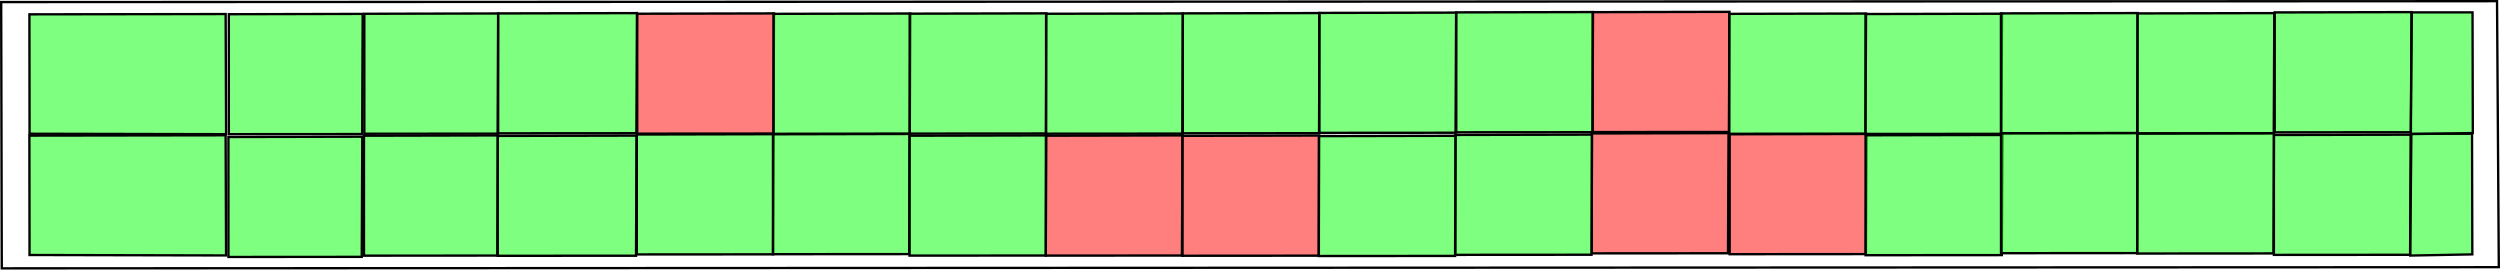 <?xml version="1.0" encoding="UTF-8" standalone="no"?>
<!-- Created with Inkscape (http://www.inkscape.org/) -->

<svg
   width="1533.012"
   height="165.279"
   viewBox="0 0 2185.101 235.583"
   version="1.1"
   id="svg1"
   xml:space="preserve"
   inkscape:version="1.3.2 (091e20e, 2023-11-25, custom)"
   sodipodi:docname="area2.svg"
   xmlns:inkscape="http://www.inkscape.org/namespaces/inkscape"
   xmlns:sodipodi="http://sodipodi.sourceforge.net/DTD/sodipodi-0.dtd"
   xmlns="http://www.w3.org/2000/svg"
   xmlns:svg="http://www.w3.org/2000/svg"><sodipodi:namedview
   id="namedview1"
   pagecolor="#ffffff"
   bordercolor="#000000"
   borderopacity="0.25"
   inkscape:showpageshadow="2"
   inkscape:pageopacity="0.0"
   inkscape:pagecheckerboard="0"
   inkscape:deskcolor="#d1d1d1"
   inkscape:document-units="mm"
   inkscape:zoom="0.1280329"
   inkscape:cx="4330.9181"
   inkscape:cy="2050.2543"
   inkscape:window-width="1920"
   inkscape:window-height="1009"
   inkscape:window-x="-8"
   inkscape:window-y="-8"
   inkscape:window-maximized="1"
   inkscape:current-layer="layer1" /><defs
   id="defs1" /><g
   inkscape:label="Capa 1"
   inkscape:groupmode="layer"
   id="layer1"
   transform="translate(1.293,0.516)"><path
     style="fill:#00ff00;fill-opacity:0;stroke:#000000;stroke-width:2.065"
     d="M -0.258,1.292 0.258,234.034 2182.768,233.001 2181.218,0.517 Z"
     id="path7" /><path
     style="fill:#00ff00;fill-opacity:0.5;stroke:#000000;stroke-width:2.065"
     d="M 24.409,12.012 24.538,116.372 196.318,116.759 195.931,11.754 Z"
     id="path8" /><path
     style="fill:#00ff00;fill-opacity:0.5;stroke:#000000;stroke-width:2.065"
     d="m 24.389,118.006 0.129,104.36 171.78,0.387 -0.387,-105.005 z"
     id="path8-4" /><path
     style="fill:#00ff00;fill-opacity:0.5;stroke:#000000;stroke-width:2.065"
     d="M 198.716,11.904 V 116.749 l 116.535,-0.091 0.457,-105.028 z"
     id="path9" /><path
     style="fill:#00ff00;fill-opacity:0.5;stroke:#000000;stroke-width:2.065"
     d="m 198.355,119.239 v 104.845 l 116.535,-0.091 0.457,-105.028 z"
     id="path9-0" /><path
     style="fill:#00ff00;fill-opacity:0.5;stroke:#000000;stroke-width:2.065"
     d="m 317.14,11.528 v 104.845 l 116.535,-0.091 0.457,-105.028 z"
     id="path9-0-2" /><path
     style="fill:#00ff00;fill-opacity:0.5;stroke:#000000;stroke-width:2.065"
     d="m 316.838,118.113 v 104.845 l 116.535,-0.091 0.457,-105.028 z"
     id="path9-0-2-3" /><path
     style="fill:#00ff00;fill-opacity:0.5;stroke:#000000;stroke-width:2.103"
     d="m 433.763,118.269 v 104.807 l 120.864,-0.091 0.474,-104.99 z"
     id="path9-0-2-3-4" /><path
     style="fill:#00ff00;fill-opacity:0.5;stroke:#000000;stroke-width:2.103"
     d="M 434.098,11.212 V 116.019 l 120.864,-0.091 0.474,-104.99 z"
     id="path9-0-2-3-4-2" /><path
     style="fill:#ff0000;fill-opacity:0.5;stroke:#000000;stroke-width:2.087"
     d="M 555.651,11.48 V 116.302 l 119.078,-0.091 0.467,-105.005 z"
     id="path9-0-2-3-4-2-7" /><path
     style="fill:#00ff00;fill-opacity:0.5;stroke:#000000;stroke-width:2.087"
     d="m 555.305,117.051 v 104.823 l 119.078,-0.091 0.467,-105.005 z"
     id="path9-0-2-3-4-2-7-9" /><path
     style="fill:#00ff00;fill-opacity:0.5;stroke:#000000;stroke-width:2.087"
     d="M 674.812,11.585 V 116.408 l 119.078,-0.091 0.467,-105.005 z"
     id="path9-0-2-3-4-2-7-9-9" /><path
     style="fill:#00ff00;fill-opacity:0.5;stroke:#000000;stroke-width:2.087"
     d="m 674.306,116.846 v 104.823 l 119.078,-0.091 0.467,-105.005 z"
     id="path9-0-2-3-4-2-7-9-9-8" /><path
     style="fill:#00ff00;fill-opacity:0.5;stroke:#000000;stroke-width:2.087"
     d="M 793.806,11.423 V 116.246 l 119.078,-0.091 0.467,-105.005 z"
     id="path9-0-2-3-4-2-7-9-9-8-0" /><path
     style="fill:#00ff00;fill-opacity:0.5;stroke:#000000;stroke-width:2.087"
     d="M 913.032,11.519 V 116.342 l 119.078,-0.091 0.467,-105.005 z"
     id="path9-0-2-3-4-2-7-9-9-8-0-7" /><path
     style="fill:#ff0000;fill-opacity:0.5;stroke:#000000;stroke-width:2.087"
     d="m 912.702,118.087 v 104.823 l 119.078,-0.091 0.467,-105.005 z"
     id="path9-0-2-3-4-2-7-9-9-8-0-7-5" /><path
     style="fill:#ff0000;fill-opacity:0.5;stroke:#000000;stroke-width:2.087"
     d="m 1032.234,118.218 v 104.823 l 119.078,-0.091 0.467,-105.005 z"
     id="path9-0-2-3-4-2-7-9-9-8-0-7-5-2" /><path
     style="fill:#00ff00;fill-opacity:0.5;stroke:#000000;stroke-width:2.087"
     d="M 1032.527,11.171 V 115.993 l 119.078,-0.091 0.467,-105.005 z"
     id="path9-0-2-3-4-2-7-9-9-8-0-7-5-2-6" /><path
     style="fill:#00ff00;fill-opacity:0.5;stroke:#000000;stroke-width:2.087"
     d="M 1151.857,10.778 V 115.601 l 119.078,-0.091 0.467,-105.005 z"
     id="path9-0-2-3-4-2-7-9-9-8-0-7-5-2-6-5" /><path
     style="fill:#00ff00;fill-opacity:0.5;stroke:#000000;stroke-width:2.087"
     d="M 1271.538,10.304 V 115.127 l 119.078,-0.091 0.467,-105.005 z"
     id="path9-0-2-3-4-2-7-9-9-8-0-7-5-2-6-5-84" /><path
     style="fill:#ff0000;fill-opacity:0.5;stroke:#000000;stroke-width:2.087"
     d="M 1390.778,10.096 V 114.919 l 119.078,-0.091 0.467,-105.005 z"
     id="path9-0-2-3-4-2-7-9-9-8-0-7-5-2-6-5-84-8" /><path
     style="fill:#ff0000;fill-opacity:0.5;stroke:#000000;stroke-width:2.087"
     d="m 1389.983,116.117 v 104.823 l 119.078,-0.091 0.467,-105.005 z"
     id="path9-0-2-3-4-2-7-9-9-8-0-7-5-2-6-5-84-8-8" /><path
     style="fill:#ff0000;fill-opacity:0.5;stroke:#000000;stroke-width:2.087"
     d="m 1510.497,116.84 v 104.823 l 119.078,-0.091 0.467,-105.005 z"
     id="path9-0-2-3-4-2-7-9-9-8-0-7-5-2-6-5-84-8-8-8-4" /><path
     style="fill:#00ff00;fill-opacity:0.5;stroke:#000000;stroke-width:2.087"
     d="m 1629.29,117.724 v 104.823 l 119.078,-0.091 0.467,-105.005 z"
     id="path9-0-2-3-4-2-7-9-9-8-0-7-5-2-6-5-84-8-8-8-4-4" /><path
     style="fill:#00ff00;fill-opacity:0.5;stroke:#000000;stroke-width:2.087"
     d="M 1628.977,11.745 V 116.568 l 119.078,-0.091 0.467,-105.005 z"
     id="path9-0-2-3-4-2-7-9-9-8-0-7-5-2-6-5-84-8-8-8-4-4-9" /><path
     style="fill:#00ff00;fill-opacity:0.5;stroke:#000000;stroke-width:2.087"
     d="M 1747.621,11.181 V 116.004 l 119.078,-0.091 0.467,-105.005 z"
     id="path9-0-2-3-4-2-7-9-9-8-0-7-5-2-6-5-84-8-8-8-4-4-9-0" /><path
     style="fill:#00ff00;fill-opacity:0.5;stroke:#000000;stroke-width:2.087"
     d="m 1747.691,115.969 v 104.823 l 119.078,-0.091 0.467,-105.005 z"
     id="path9-0-2-3-4-2-7-9-9-8-0-7-5-2-6-5-84-8-8-8-4-4-9-0-0" /><path
     style="fill:#00ff00;fill-opacity:0.5;stroke:#000000;stroke-width:2.087"
     d="M 1866.986,11.204 V 116.027 l 119.078,-0.091 0.467,-105.005 z"
     id="path9-0-2-3-4-2-7-9-9-8-0-7-5-2-6-5-84-8-8-8-4-4-9-0-0-9" /><path
     style="fill:#00ff00;fill-opacity:0.5;stroke:#000000;stroke-width:2.087"
     d="m 1866.758,116.255 v 104.823 l 119.078,-0.091 0.467,-105.005 z"
     id="path9-0-2-3-4-2-7-9-9-8-0-7-5-2-6-5-84-8-8-8-4-4-9-0-0-9-4" /><path
     style="fill:#00ff00;fill-opacity:0.5;stroke:#000000;stroke-width:2.087"
     d="m 1986.881,10.337 v 104.823 l 119.078,-0.091 0.467,-105.005 z"
     id="path9-0-2-3-4-2-7-9-9-8-0-7-5-2-6-5-84-8-8-8-4-4-9-0-0-9-4-9" /><path
     style="fill:#00ff00;fill-opacity:0.5;stroke:#000000;stroke-width:2.087"
     d="M 1986.171,117.457 V 222.28 l 119.078,-0.091 0.467,-105.005 z"
     id="path9-0-2-3-4-2-7-9-9-8-0-7-5-2-6-5-84-8-8-8-4-4-9-0-0-9-4-9-7" /><path
     style="fill:#00ff00;fill-opacity:0.5;stroke:#000000;stroke-width:2.087"
     d="M 1510.148,11.59 V 116.413 l 119.078,-0.091 0.467,-105.005 z"
     id="path9-0-2-3-4-2-7-9-9-8-0-7-5-2-6-5-84-8-8-8-4-0"
     sodipodi:nodetypes="ccccc" /><path
     style="fill:#00ff00;fill-opacity:0.5;stroke:#000000;stroke-width:2.087"
     d="m 1270.683,117.407 v 104.823 l 119.078,-0.091 0.467,-105.005 z"
     id="path9-0-2-3-4-2-7-9-9-8-0-7-5-2-6-5-84-3" /><path
     style="fill:#00ff00;fill-opacity:0.5;stroke:#000000;stroke-width:2.087"
     d="m 1151.434,118.444 v 104.823 l 119.078,-0.091 0.467,-105.005 z"
     id="path9-0-2-3-4-2-7-9-9-8-0-7-5-2-6-5-8" /><path
     style="fill:#00ff00;fill-opacity:0.5;stroke:#000000;stroke-width:2.087"
     d="m 793.663,118.088 v 104.823 l 119.078,-0.091 0.467,-105.005 z"
     id="path9-0-2-3-4-2-7-9-9-8-0-0" /><path
     style="fill:#00ff00;fill-opacity:0.5;stroke:#000000;stroke-width:2.037"
     d="m 2106.789,10.319 -1.014,106.455 54.275,-1.024 -0.254,-105.431 z"
     id="path10" /><path
     style="fill:#00ff00;fill-opacity:0.5;stroke:#000000;stroke-width:2.037"
     d="m 2106.36,116.398 -1.014,106.455 54.275,-1.024 -0.254,-105.431 z"
     id="path10-5" /></g>
</svg>
